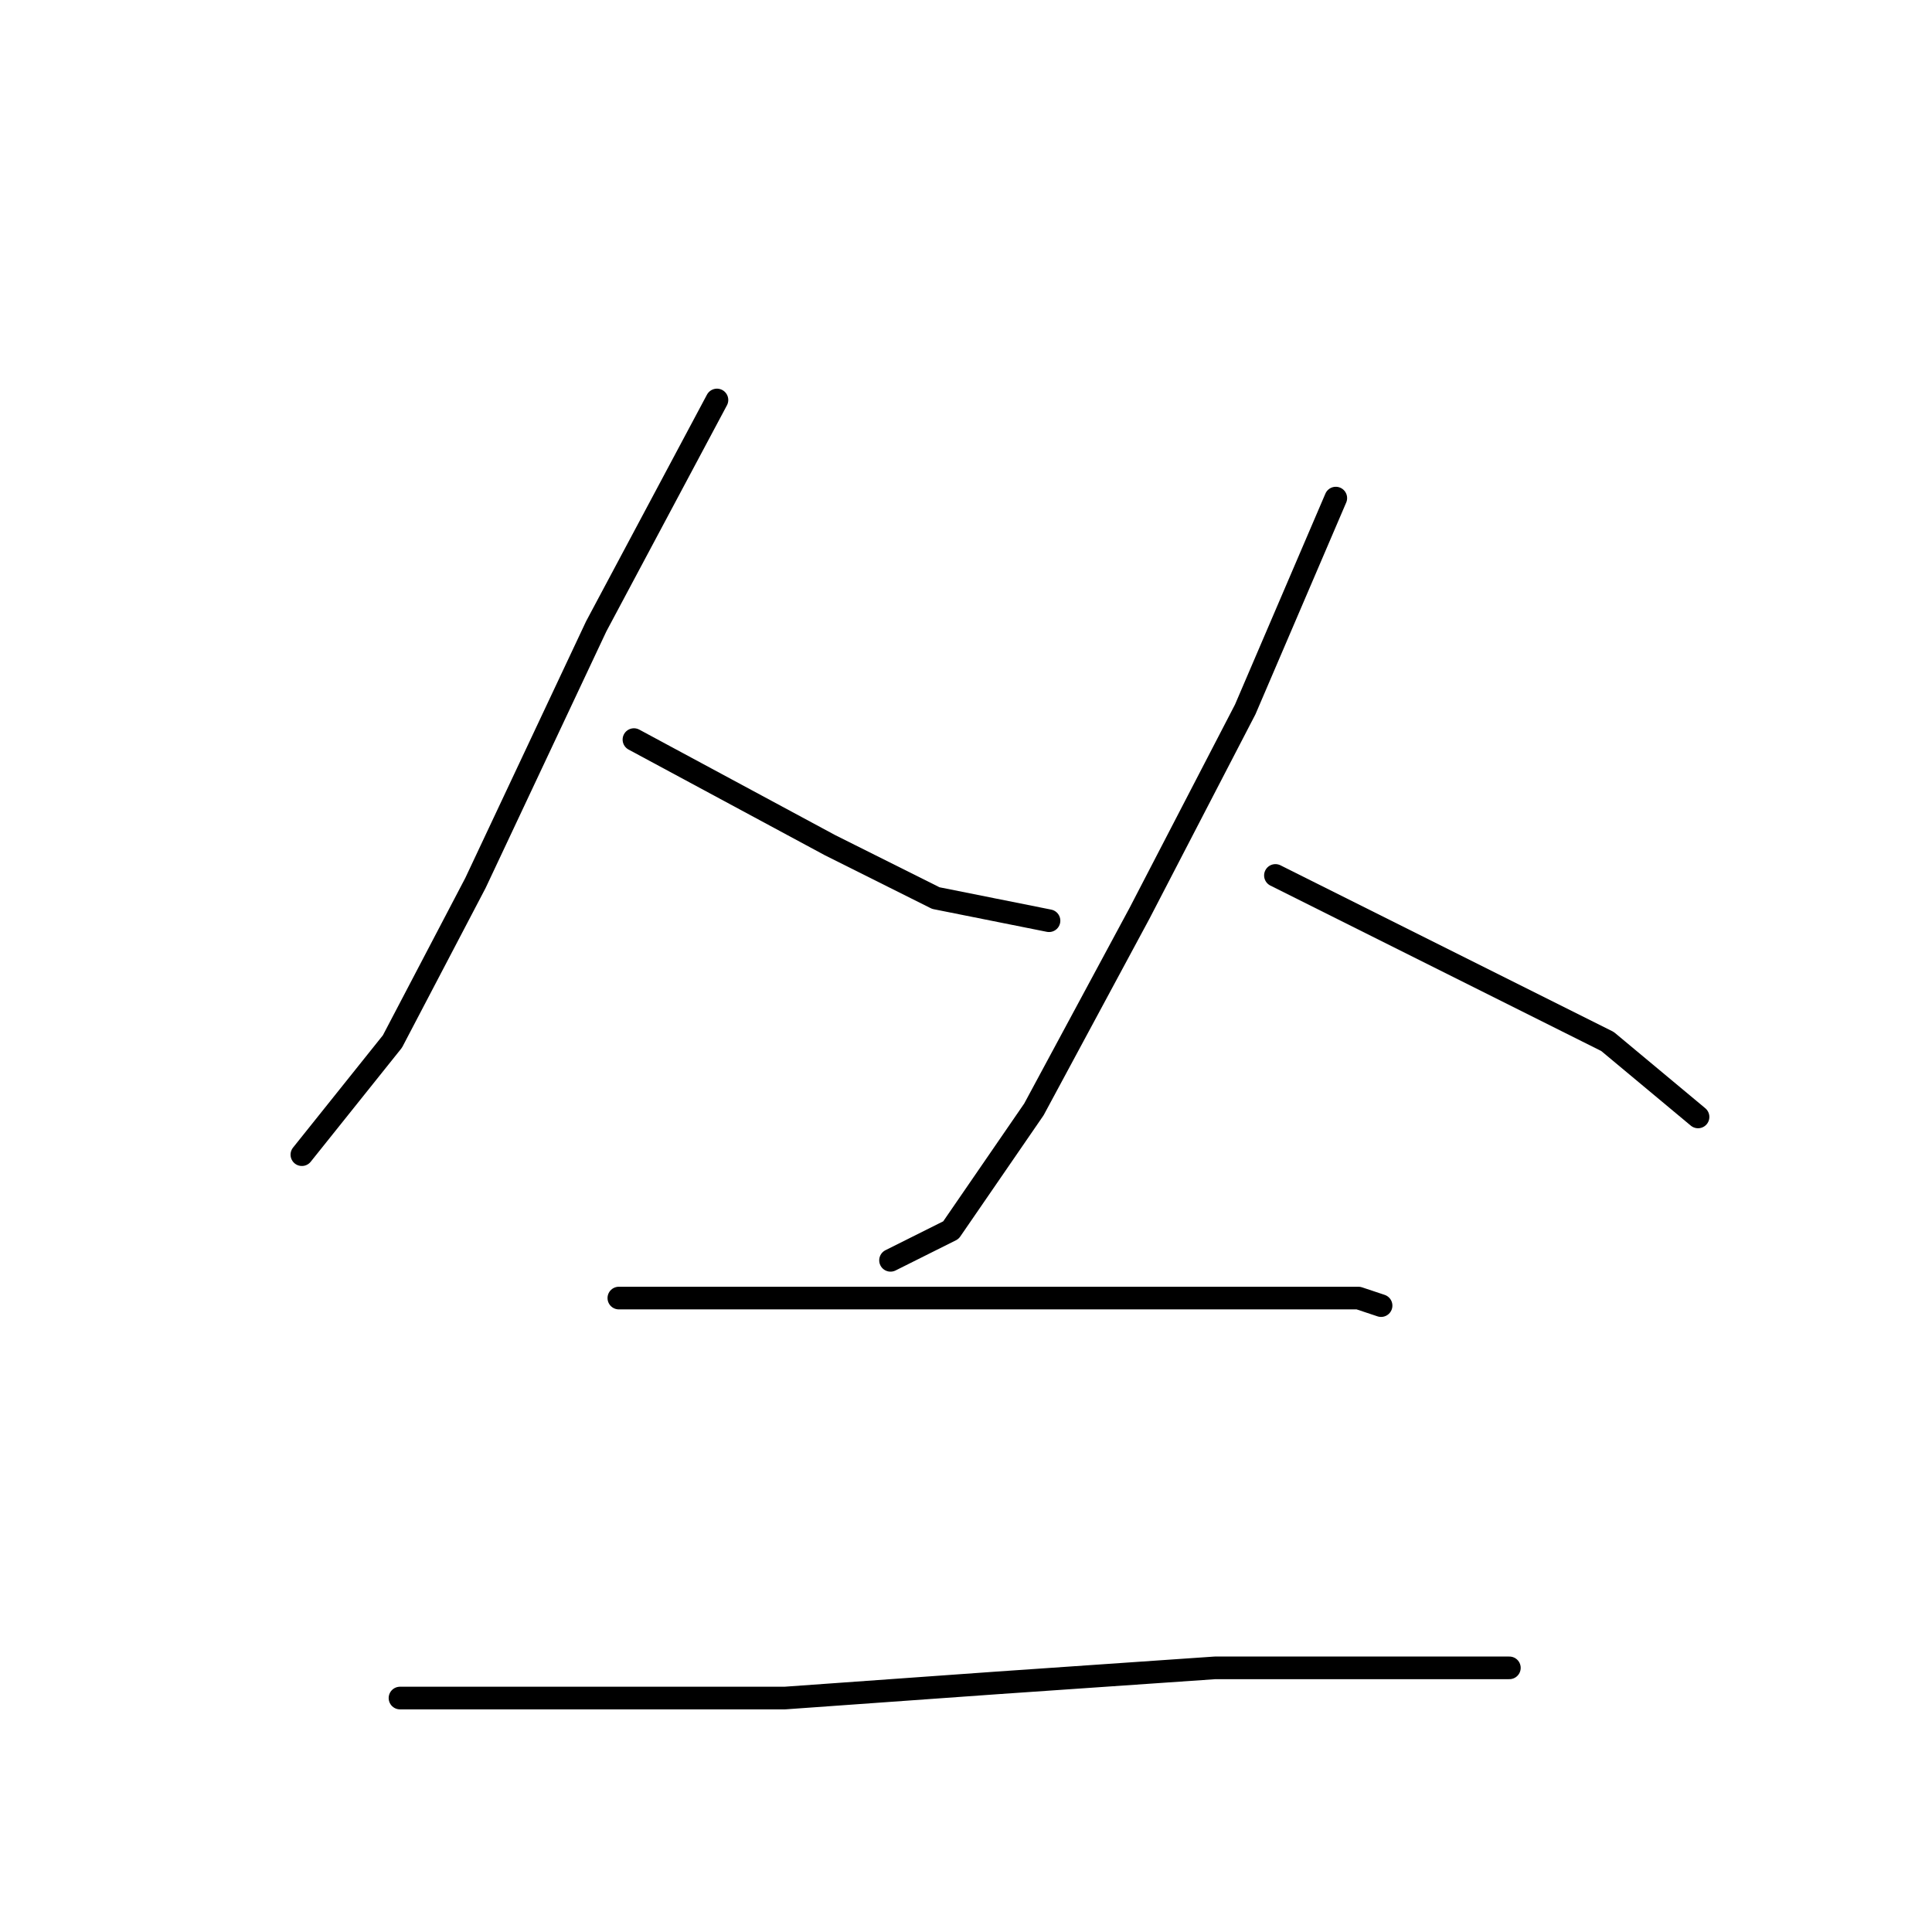 <?xml version="1.0" standalone="no"?>
    <svg width="256" height="256" xmlns="http://www.w3.org/2000/svg" version="1.1">
    <polyline stroke="black" stroke-width="3" stroke-linecap="round" fill="transparent" stroke-linejoin="round" points="95 53 87 68 79 83 63 117 52 138 40 153 40 153 " />
        <polyline stroke="black" stroke-width="3" stroke-linecap="round" fill="transparent" stroke-linejoin="round" points="84 98 97 105 110 112 124 119 139 122 139 122 " />
        <polyline stroke="black" stroke-width="3" stroke-linecap="round" fill="transparent" stroke-linejoin="round" points="177 66 171 80 165 94 151 121 137 147 126 163 118 167 118 167 " />
        <polyline stroke="black" stroke-width="3" stroke-linecap="round" fill="transparent" stroke-linejoin="round" points="169 116 183 123 197 130 213 138 225 148 225 148 " />
        <polyline stroke="black" stroke-width="3" stroke-linecap="round" fill="transparent" stroke-linejoin="round" points="82 172 99 172 116 172 137 172 158 172 168 172 180 172 183 173 183 173 " />
        <polyline stroke="black" stroke-width="3" stroke-linecap="round" fill="transparent" stroke-linejoin="round" points="53 225 66 225 79 225 104 225 132 223 161 221 184 221 200 221 200 221 " />
        </svg>